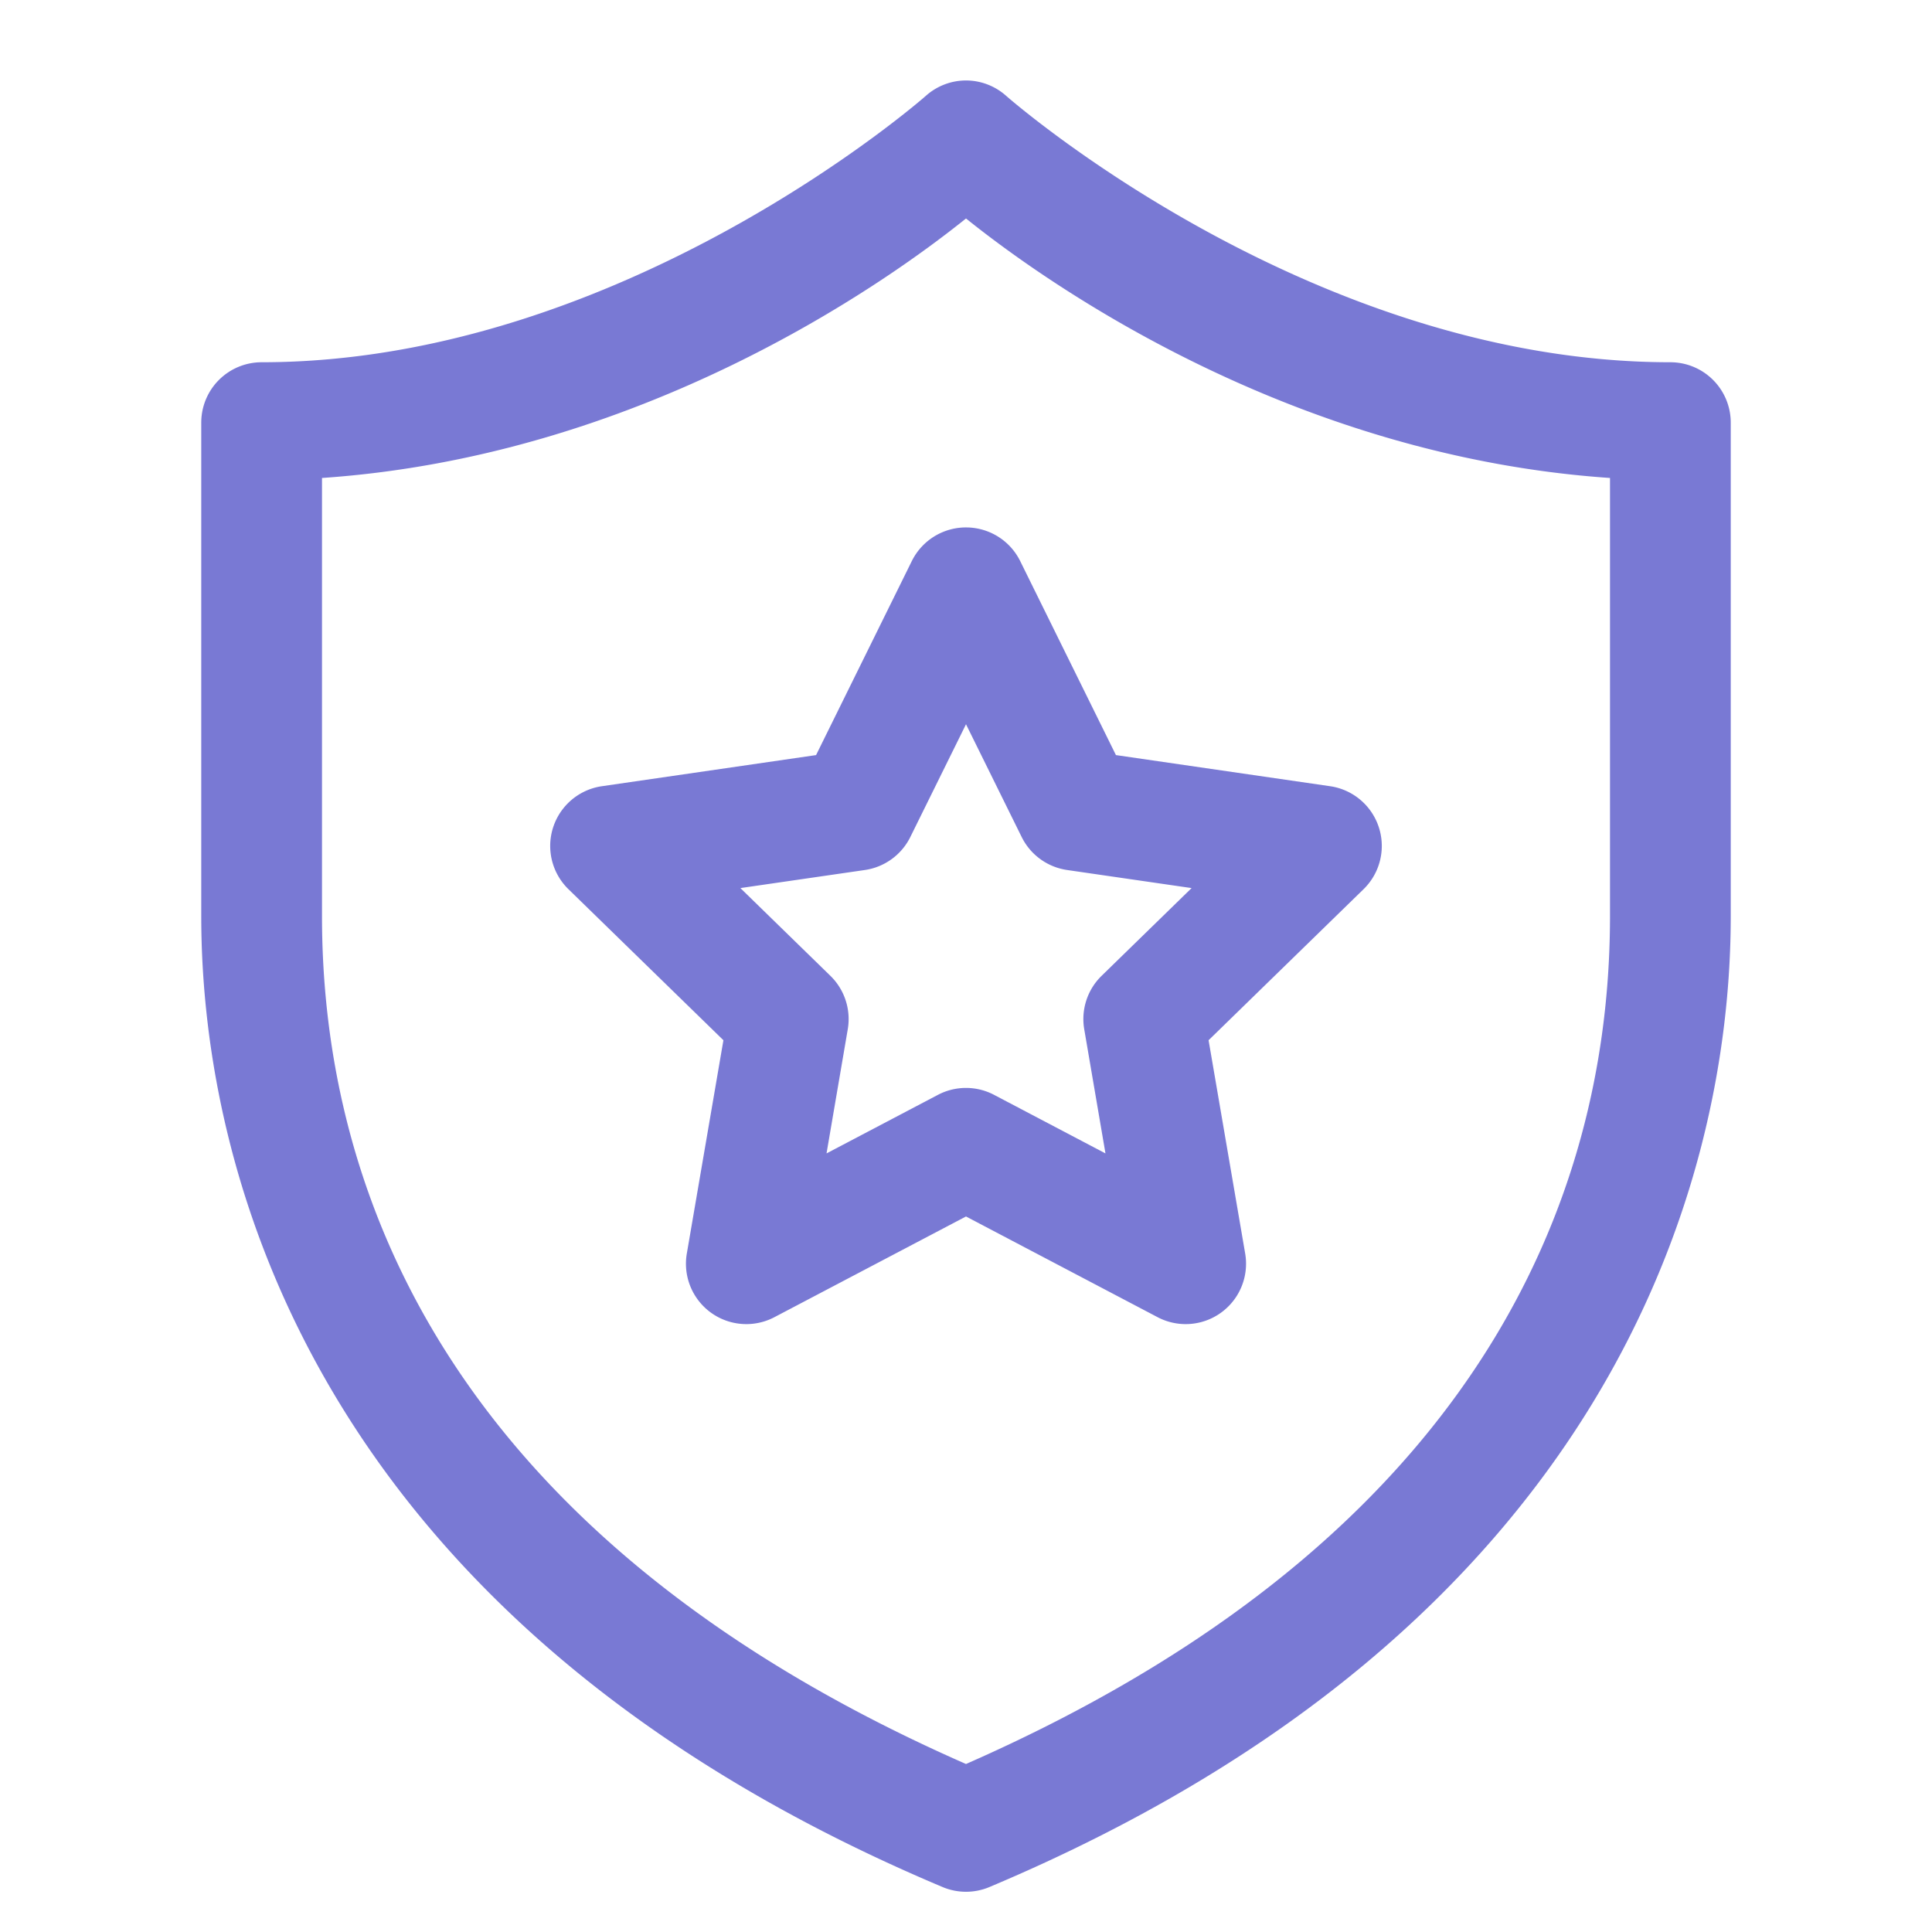 <svg xmlns="http://www.w3.org/2000/svg"  viewBox="0 0 48 48" width="64px" height="64px" fill="#7979d4"><path d="M 24.049 2 A 1.5 1.5 0 0 0 22.998 2.385 C 22.998 2.385 15.49 9 6.5 9 A 1.5 1.5 0 0 0 5 10.5 L 5 22.76 C 5 29.438 8.089 40.426 23.418 46.883 A 1.5 1.5 0 0 0 24.582 46.883 C 39.911 40.426 43 29.438 43 22.76 L 43 10.5 A 1.5 1.5 0 0 0 41.5 9 C 32.51 9 25.002 2.385 25.002 2.385 A 1.5 1.5 0 0 0 24.049 2 z M 24 5.428 C 26.063 7.086 32.111 11.337 40 11.875 L 40 22.76 C 40 28.502 37.793 37.766 24 43.826 C 10.207 37.766 8 28.502 8 22.76 L 8 11.875 C 15.889 11.337 21.937 7.086 24 5.428 z M 24.018 13.104 A 1.5 1.5 0 0 0 22.654 13.939 L 20.275 18.76 L 14.955 19.533 A 1.5 1.5 0 0 0 14.123 22.092 L 17.973 25.844 L 17.064 31.143 A 1.5 1.5 0 0 0 19.24 32.725 L 24 30.223 L 28.76 32.725 A 1.5 1.5 0 0 0 30.936 31.143 L 30.027 25.844 L 33.877 22.092 A 1.5 1.5 0 0 0 33.045 19.533 L 27.725 18.76 L 25.346 13.939 A 1.5 1.5 0 0 0 24.018 13.104 z M 24 17.994 L 25.383 20.795 A 1.5 1.5 0 0 0 26.512 21.615 L 29.605 22.064 L 27.367 24.246 A 1.5 1.5 0 0 0 26.938 25.574 L 27.465 28.656 L 24.697 27.201 A 1.5 1.5 0 0 0 23.303 27.201 L 20.535 28.656 L 21.062 25.574 A 1.5 1.5 0 0 0 20.633 24.246 L 18.395 22.064 L 21.488 21.615 A 1.5 1.5 0 0 0 22.617 20.795 L 24 17.994 z"/></svg>